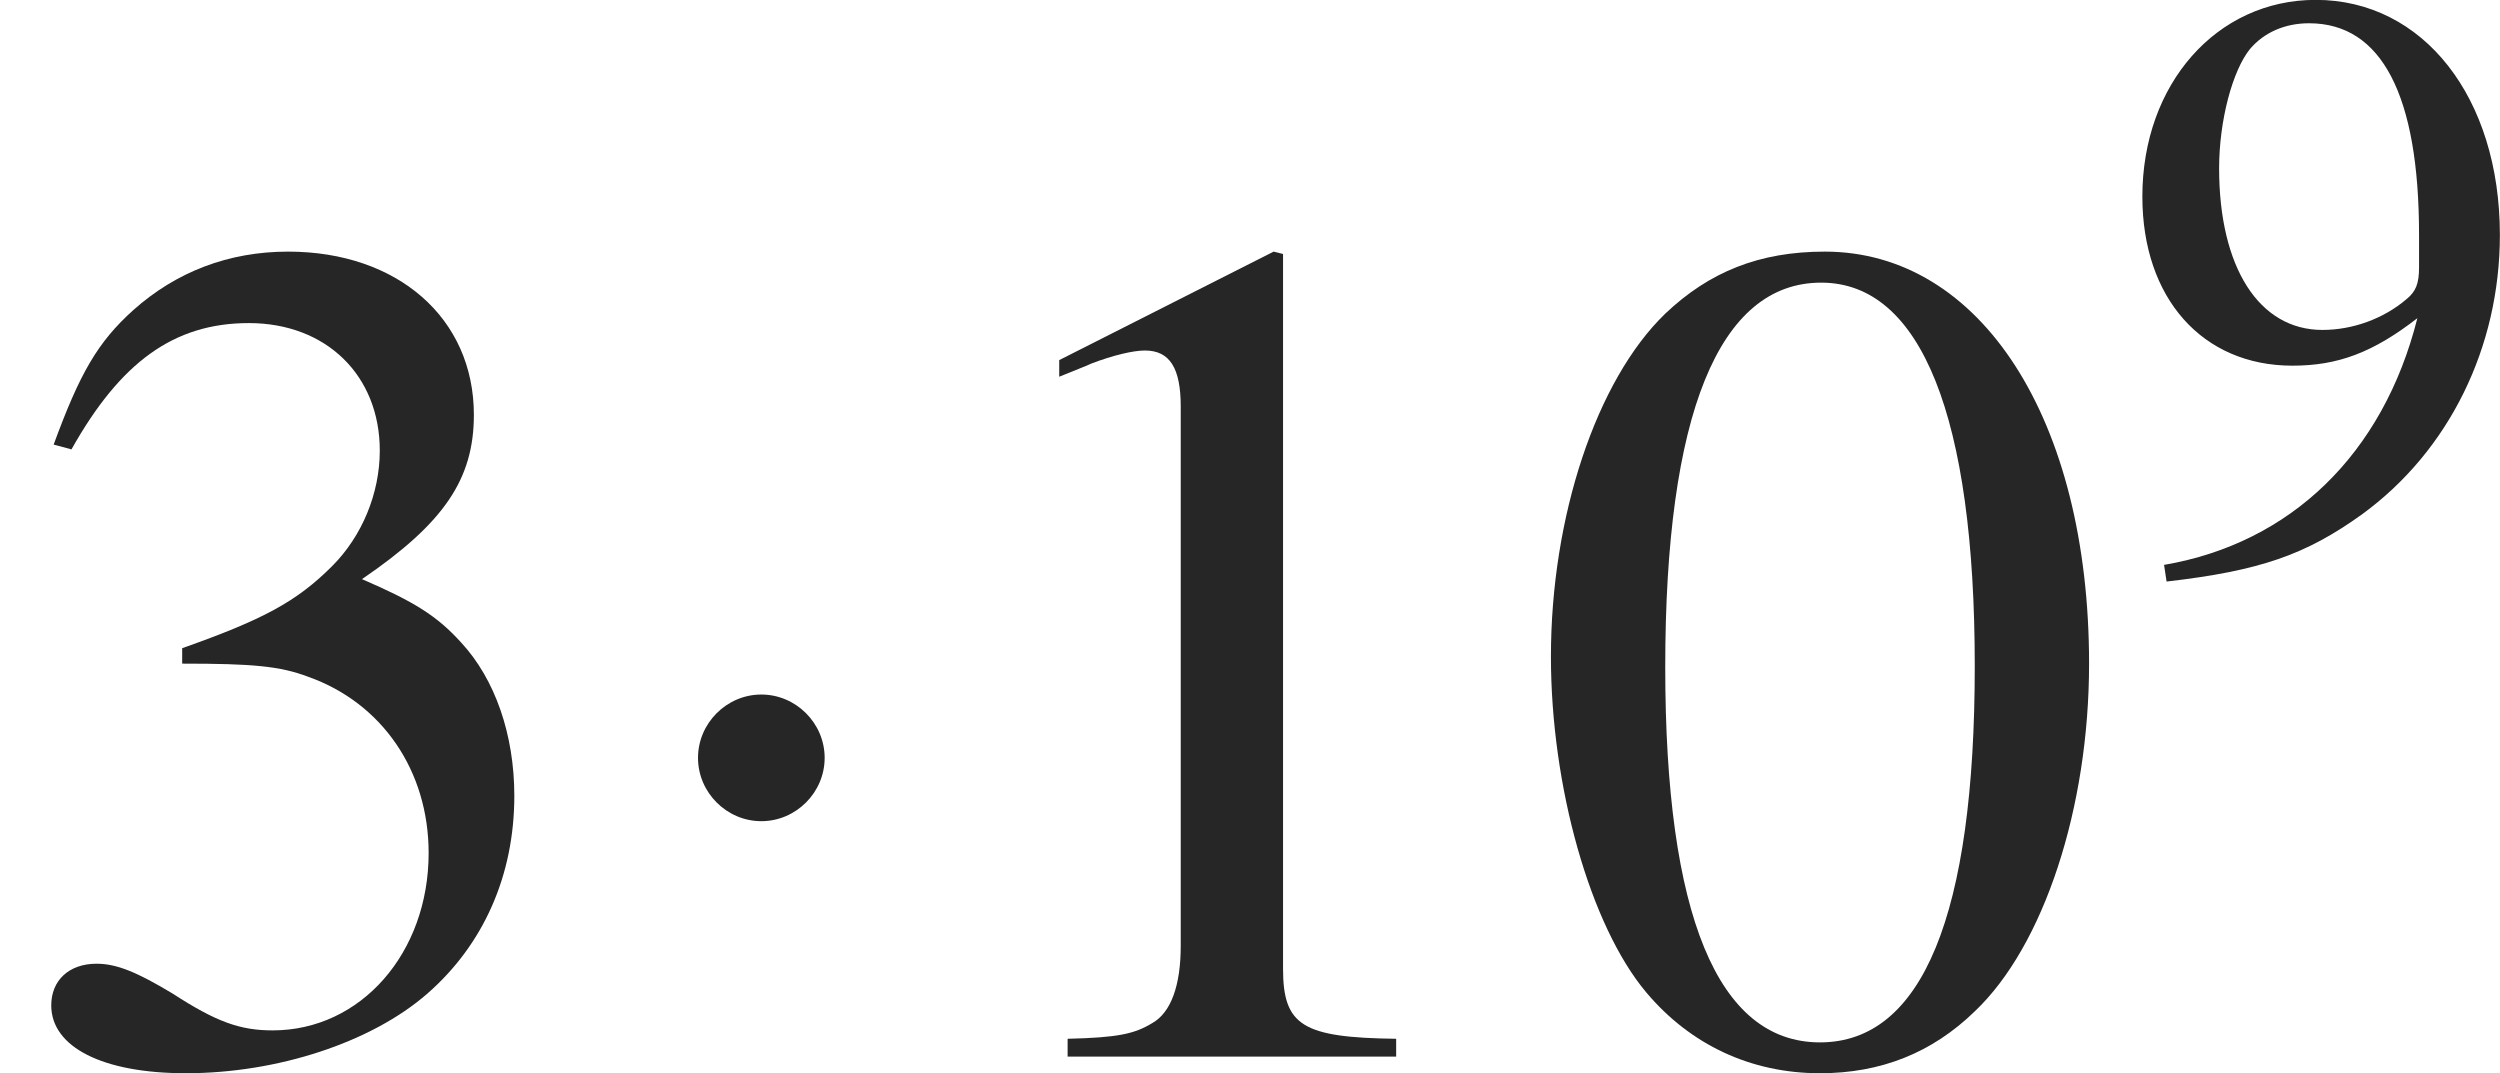 <?xml version='1.0' encoding='UTF-8'?>
<!-- This file was generated by dvisvgm 1.15.1 -->
<svg height='8.949pt' version='1.1' viewBox='0 -8.81 20.845 8.949' width='20.845pt' xmlns='http://www.w3.org/2000/svg' xmlns:xlink='http://www.w3.org/1999/xlink'>
<defs>
<path d='M1.765 -4.697C1.383 -4.697 1.091 -4.579 0.834 -4.335C0.431 -3.946 0.167 -3.147 0.167 -2.334C0.167 -1.577 0.396 -0.764 0.723 -0.375C0.98 -0.069 1.334 0.097 1.737 0.097C2.091 0.097 2.39 -0.021 2.64 -0.264C3.043 -0.646 3.307 -1.452 3.307 -2.293C3.307 -3.717 2.675 -4.697 1.765 -4.697ZM1.744 -4.516C2.328 -4.516 2.64 -3.731 2.64 -2.279S2.334 -0.083 1.737 -0.083S0.834 -0.827 0.834 -2.272C0.834 -3.745 1.146 -4.516 1.744 -4.516Z' id='g1-48'/>
<path d='M2.022 -4.697L0.771 -4.064V-3.967C0.855 -4.002 0.931 -4.03 0.959 -4.044C1.084 -4.092 1.202 -4.12 1.271 -4.12C1.417 -4.12 1.48 -4.016 1.48 -3.793V-0.646C1.48 -0.417 1.424 -0.257 1.313 -0.195C1.209 -0.132 1.112 -0.111 0.82 -0.104V0H2.737V-0.104C2.189 -0.111 2.077 -0.181 2.077 -0.514V-4.683L2.022 -4.697Z' id='g1-49'/>
<path d='M1.063 -2.293C1.473 -2.293 1.633 -2.279 1.799 -2.216C2.23 -2.063 2.501 -1.667 2.501 -1.188C2.501 -0.604 2.105 -0.153 1.591 -0.153C1.403 -0.153 1.264 -0.201 1.007 -0.368C0.799 -0.493 0.681 -0.542 0.563 -0.542C0.403 -0.542 0.299 -0.445 0.299 -0.299C0.299 -0.056 0.598 0.097 1.084 0.097C1.619 0.097 2.168 -0.083 2.494 -0.368S3.001 -1.056 3.001 -1.522C3.001 -1.876 2.89 -2.202 2.689 -2.418C2.55 -2.571 2.418 -2.654 2.112 -2.786C2.592 -3.113 2.765 -3.37 2.765 -3.745C2.765 -4.308 2.321 -4.697 1.681 -4.697C1.334 -4.697 1.028 -4.579 0.778 -4.356C0.57 -4.169 0.466 -3.988 0.313 -3.571L0.417 -3.543C0.702 -4.051 1.014 -4.28 1.452 -4.28C1.904 -4.28 2.216 -3.974 2.216 -3.536C2.216 -3.286 2.112 -3.036 1.938 -2.862C1.73 -2.654 1.535 -2.55 1.063 -2.383V-2.293Z' id='g1-51'/>
<path d='M0.41 0.153C1.188 0.063 1.57 -0.069 2.043 -0.41C2.765 -0.938 3.189 -1.799 3.189 -2.737C3.189 -3.884 2.55 -4.697 1.654 -4.697C0.827 -4.697 0.208 -3.995 0.208 -3.057C0.208 -2.209 0.709 -1.647 1.459 -1.647C1.841 -1.647 2.133 -1.758 2.501 -2.043C2.216 -0.91 1.445 -0.167 0.389 0.014L0.41 0.153ZM2.515 -2.466C2.515 -2.328 2.487 -2.265 2.411 -2.202C2.216 -2.036 1.959 -1.945 1.709 -1.945C1.181 -1.945 0.848 -2.466 0.848 -3.293C0.848 -3.689 0.959 -4.106 1.105 -4.287C1.223 -4.426 1.397 -4.502 1.598 -4.502C2.202 -4.502 2.515 -3.905 2.515 -2.737V-2.466Z' id='g1-57'/>
<use id='g3-48' transform='scale(1.429)' xlink:href='#g1-48'/>
<use id='g3-49' transform='scale(1.429)' xlink:href='#g1-49'/>
<use id='g3-51' transform='scale(1.429)' xlink:href='#g1-51'/>
<path d='M1.913 -2.491C1.913 -2.78 1.674 -3.019 1.385 -3.019S0.857 -2.78 0.857 -2.491S1.096 -1.963 1.385 -1.963S1.913 -2.202 1.913 -2.491Z' id='g4-1'/>
</defs>
<g id='page1'>
<g fill='#262626'>
<use x='0' xlink:href='#g3-51' y='0'/>
<use x='4.963' xlink:href='#g4-1' y='0'/>
<use x='7.73' xlink:href='#g3-49' y='0'/>
<use x='12.693' xlink:href='#g3-48' y='0'/>
<use x='17.655' xlink:href='#g1-57' y='-4.114'/>
</g>
</g>
</svg>

